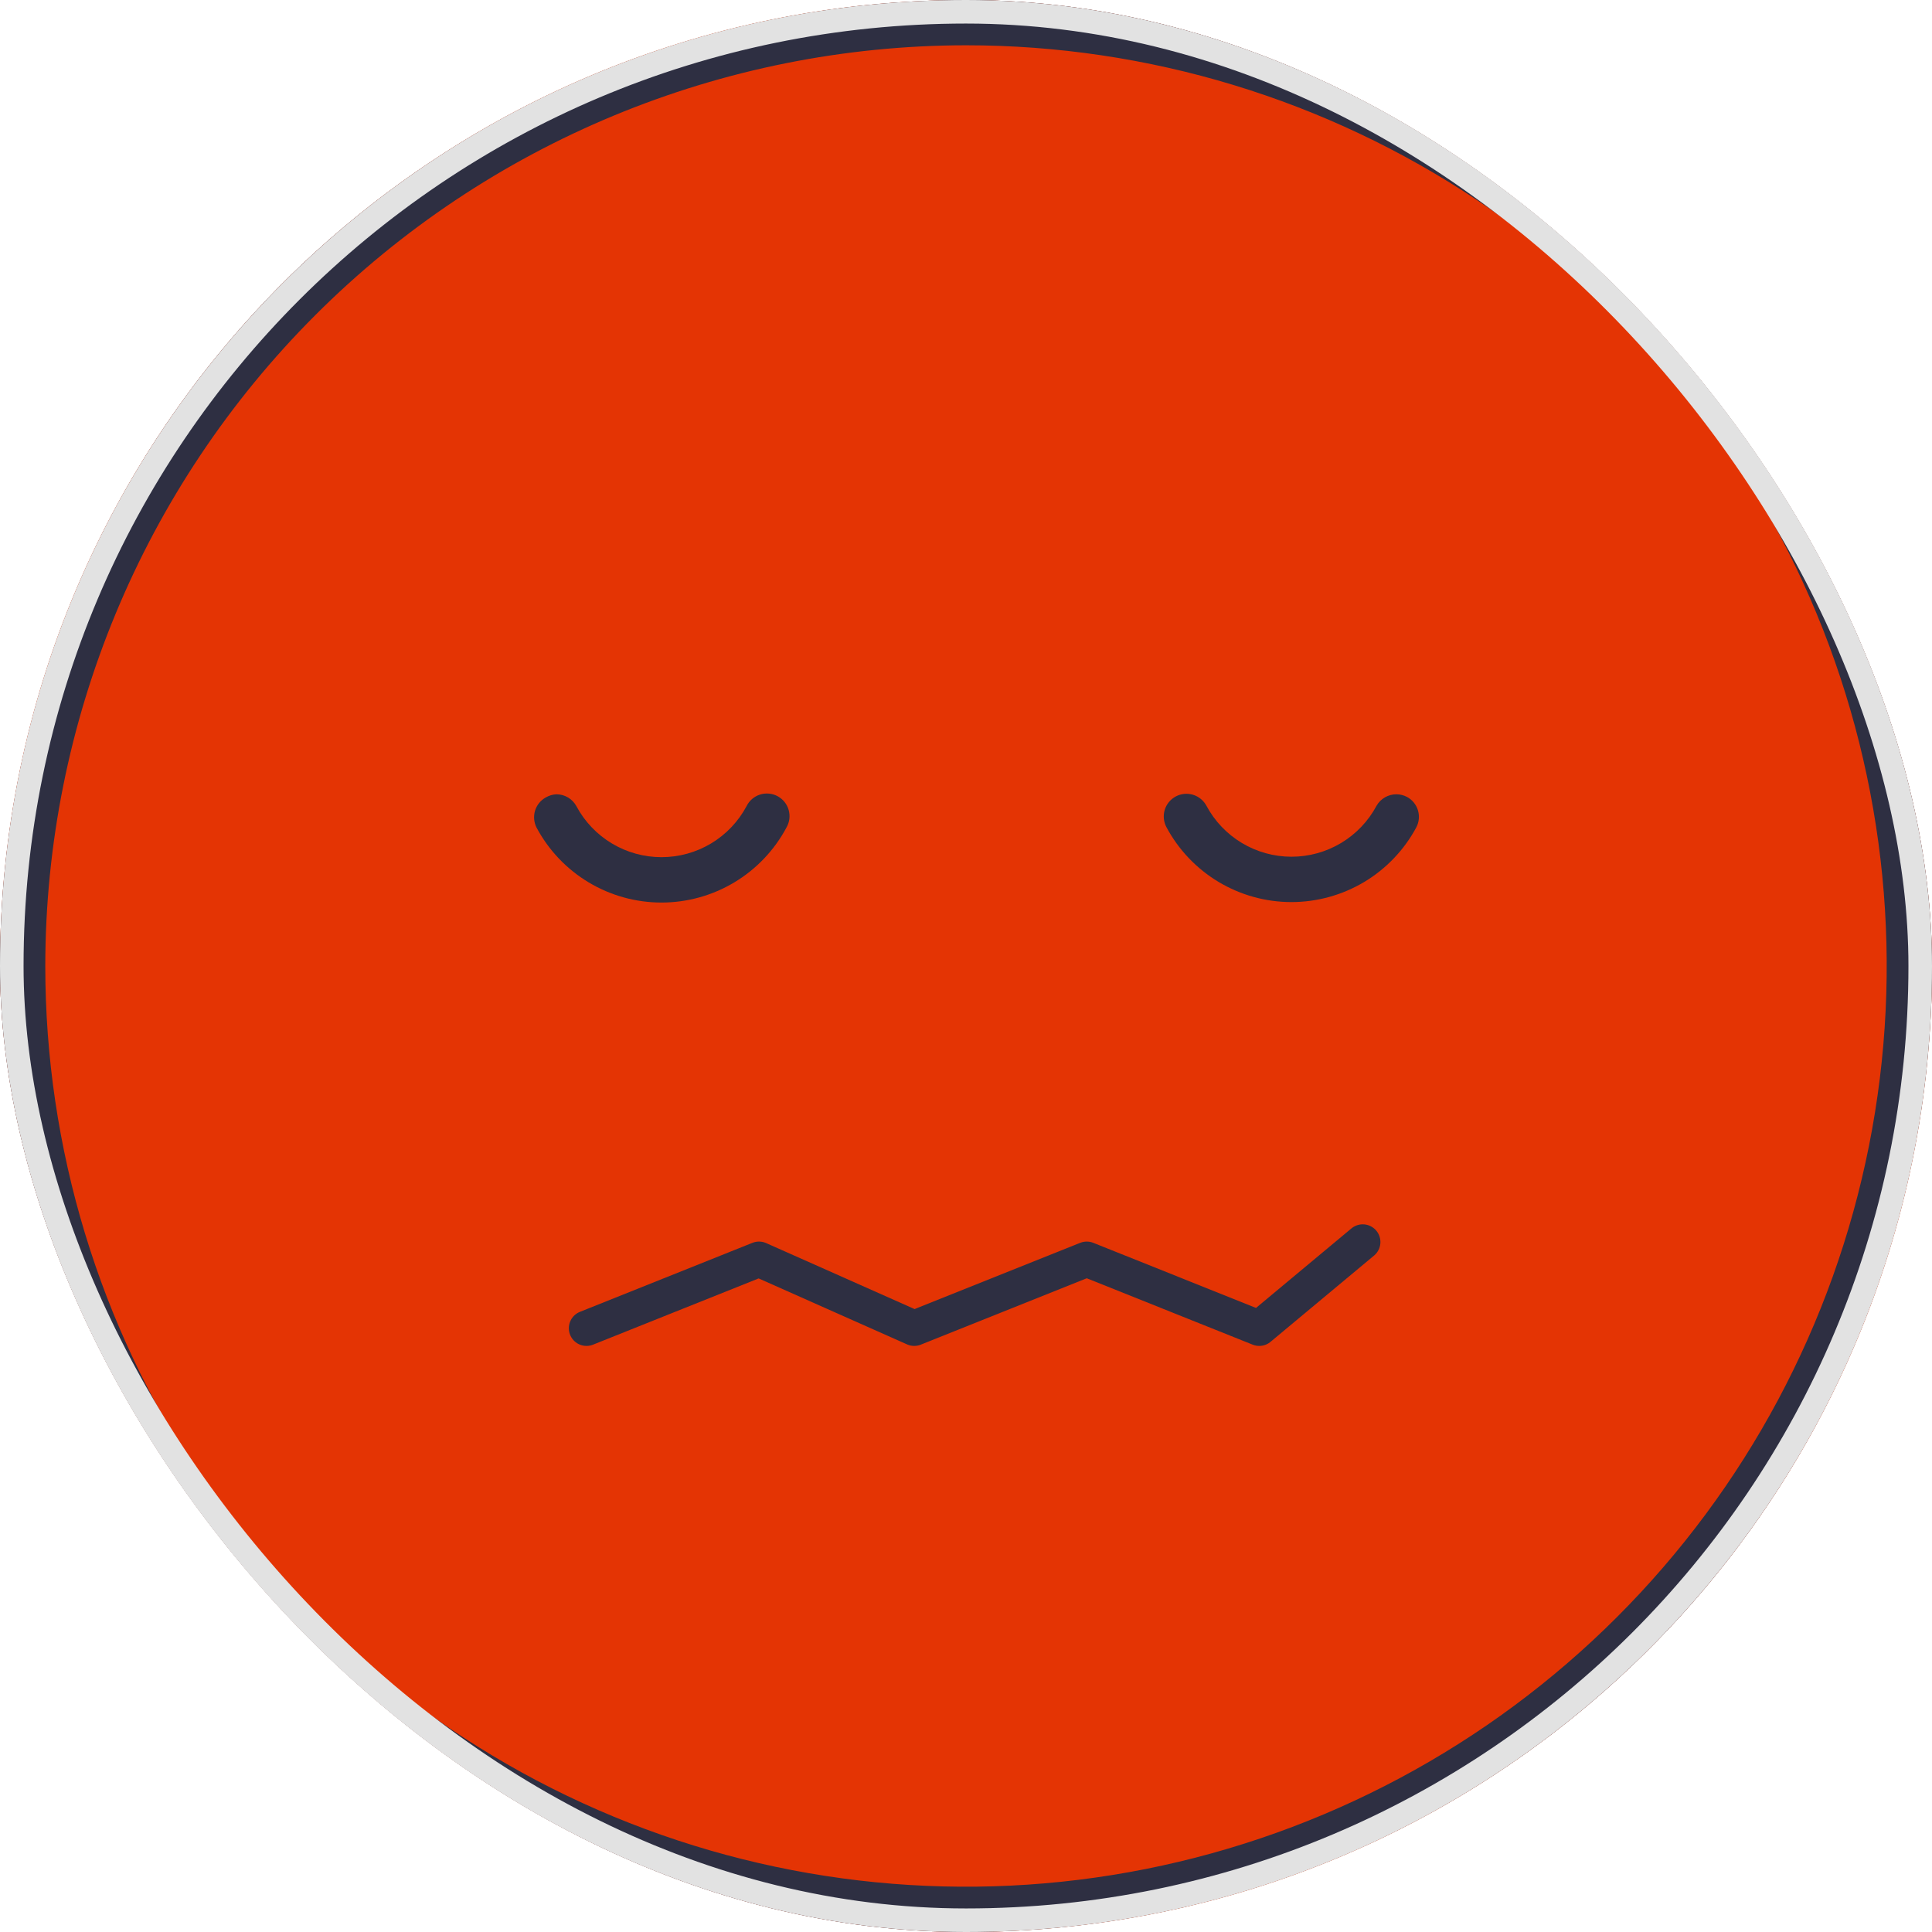 <svg width="82" height="82" viewBox="0 0 82 82" fill="none" xmlns="http://www.w3.org/2000/svg">
<g clip-path="url(#clip0_153_8551)">
<rect width="82" height="82" rx="41" fill="#E43404"/>
<g clip-path="url(#clip1_153_8551)">
<path d="M41 1.922C48.729 1.922 56.284 4.214 62.711 8.508C69.137 12.802 74.146 18.905 77.103 26.045C80.061 33.186 80.835 41.043 79.327 48.624C77.819 56.204 74.098 63.167 68.632 68.632C63.167 74.098 56.204 77.819 48.624 79.327C41.043 80.835 33.186 80.061 26.046 77.103C18.905 74.146 12.802 69.137 8.508 62.711C4.214 56.284 1.922 48.729 1.922 41C1.932 30.639 6.052 20.705 13.379 13.379C20.705 6.052 30.639 1.932 41 1.922ZM41 0C32.891 0 24.964 2.405 18.222 6.91C11.479 11.415 6.224 17.818 3.121 25.31C0.018 32.802 -0.794 41.045 0.788 48.999C2.37 56.952 6.275 64.257 12.009 69.991C17.743 75.725 25.048 79.63 33.001 81.212C40.955 82.794 49.198 81.982 56.69 78.879C64.182 75.776 70.585 70.521 75.09 63.778C79.595 57.036 82 49.109 82 41C82 30.126 77.68 19.698 69.991 12.009C62.302 4.32 51.874 0 41 0Z" fill="#2E2F42"/>
<path d="M59.271 33.712C59.429 33.713 59.585 33.753 59.725 33.828C59.944 33.948 60.108 34.15 60.181 34.389C60.254 34.628 60.231 34.886 60.116 35.109C59.603 36.069 58.838 36.872 57.904 37.432C56.969 37.991 55.901 38.287 54.812 38.287C53.723 38.287 52.654 37.991 51.72 37.432C50.786 36.872 50.021 36.069 49.508 35.109C49.387 34.884 49.361 34.62 49.434 34.375C49.508 34.131 49.676 33.926 49.901 33.805C50.127 33.684 50.39 33.658 50.635 33.732C50.879 33.806 51.084 33.974 51.205 34.199C51.555 34.853 52.075 35.399 52.711 35.78C53.347 36.161 54.074 36.362 54.815 36.362C55.556 36.362 56.283 36.161 56.919 35.78C57.555 35.399 58.075 34.853 58.425 34.199C58.51 34.05 58.633 33.927 58.782 33.841C58.931 33.756 59.099 33.711 59.271 33.712Z" fill="#2E2F42"/>
<path d="M23.62 33.712C23.793 33.713 23.963 33.76 24.112 33.849C24.261 33.938 24.383 34.066 24.465 34.218C24.815 34.872 25.335 35.418 25.971 35.799C26.607 36.18 27.334 36.381 28.075 36.381C28.817 36.381 29.544 36.18 30.18 35.799C30.815 35.418 31.336 34.872 31.685 34.218C31.742 34.102 31.822 33.998 31.919 33.913C32.017 33.829 32.131 33.764 32.254 33.725C32.377 33.685 32.507 33.671 32.636 33.683C32.765 33.694 32.89 33.732 33.004 33.793C33.118 33.855 33.218 33.938 33.299 34.039C33.38 34.14 33.44 34.257 33.474 34.381C33.509 34.506 33.518 34.636 33.502 34.764C33.485 34.893 33.442 35.016 33.377 35.128C32.864 36.088 32.1 36.891 31.166 37.451C30.232 38.011 29.164 38.307 28.075 38.307C26.987 38.307 25.918 38.011 24.985 37.451C24.051 36.891 23.287 36.088 22.774 35.128C22.66 34.905 22.637 34.647 22.709 34.408C22.782 34.169 22.946 33.967 23.165 33.846C23.303 33.765 23.459 33.719 23.62 33.712Z" fill="#2E2F42"/>
<path d="M24.893 56.375L32.214 53.446L38.803 56.375L46.125 53.446L53.446 56.375L57.839 52.714" stroke="#2E2F42" stroke-width="1.5" stroke-linecap="round" stroke-linejoin="round"/>
</g>
</g>
<rect x="0.5" y="0.5" width="81" height="81" rx="40.5" stroke="#E2E2E2"/>
<defs>
<clipPath id="clip0_153_8551">
<rect width="82" height="82" rx="41" fill="white"/>
</clipPath>
<clipPath id="clip1_153_8551">
<rect width="82" height="82" fill="white"/>
</clipPath>
</defs>
</svg>
